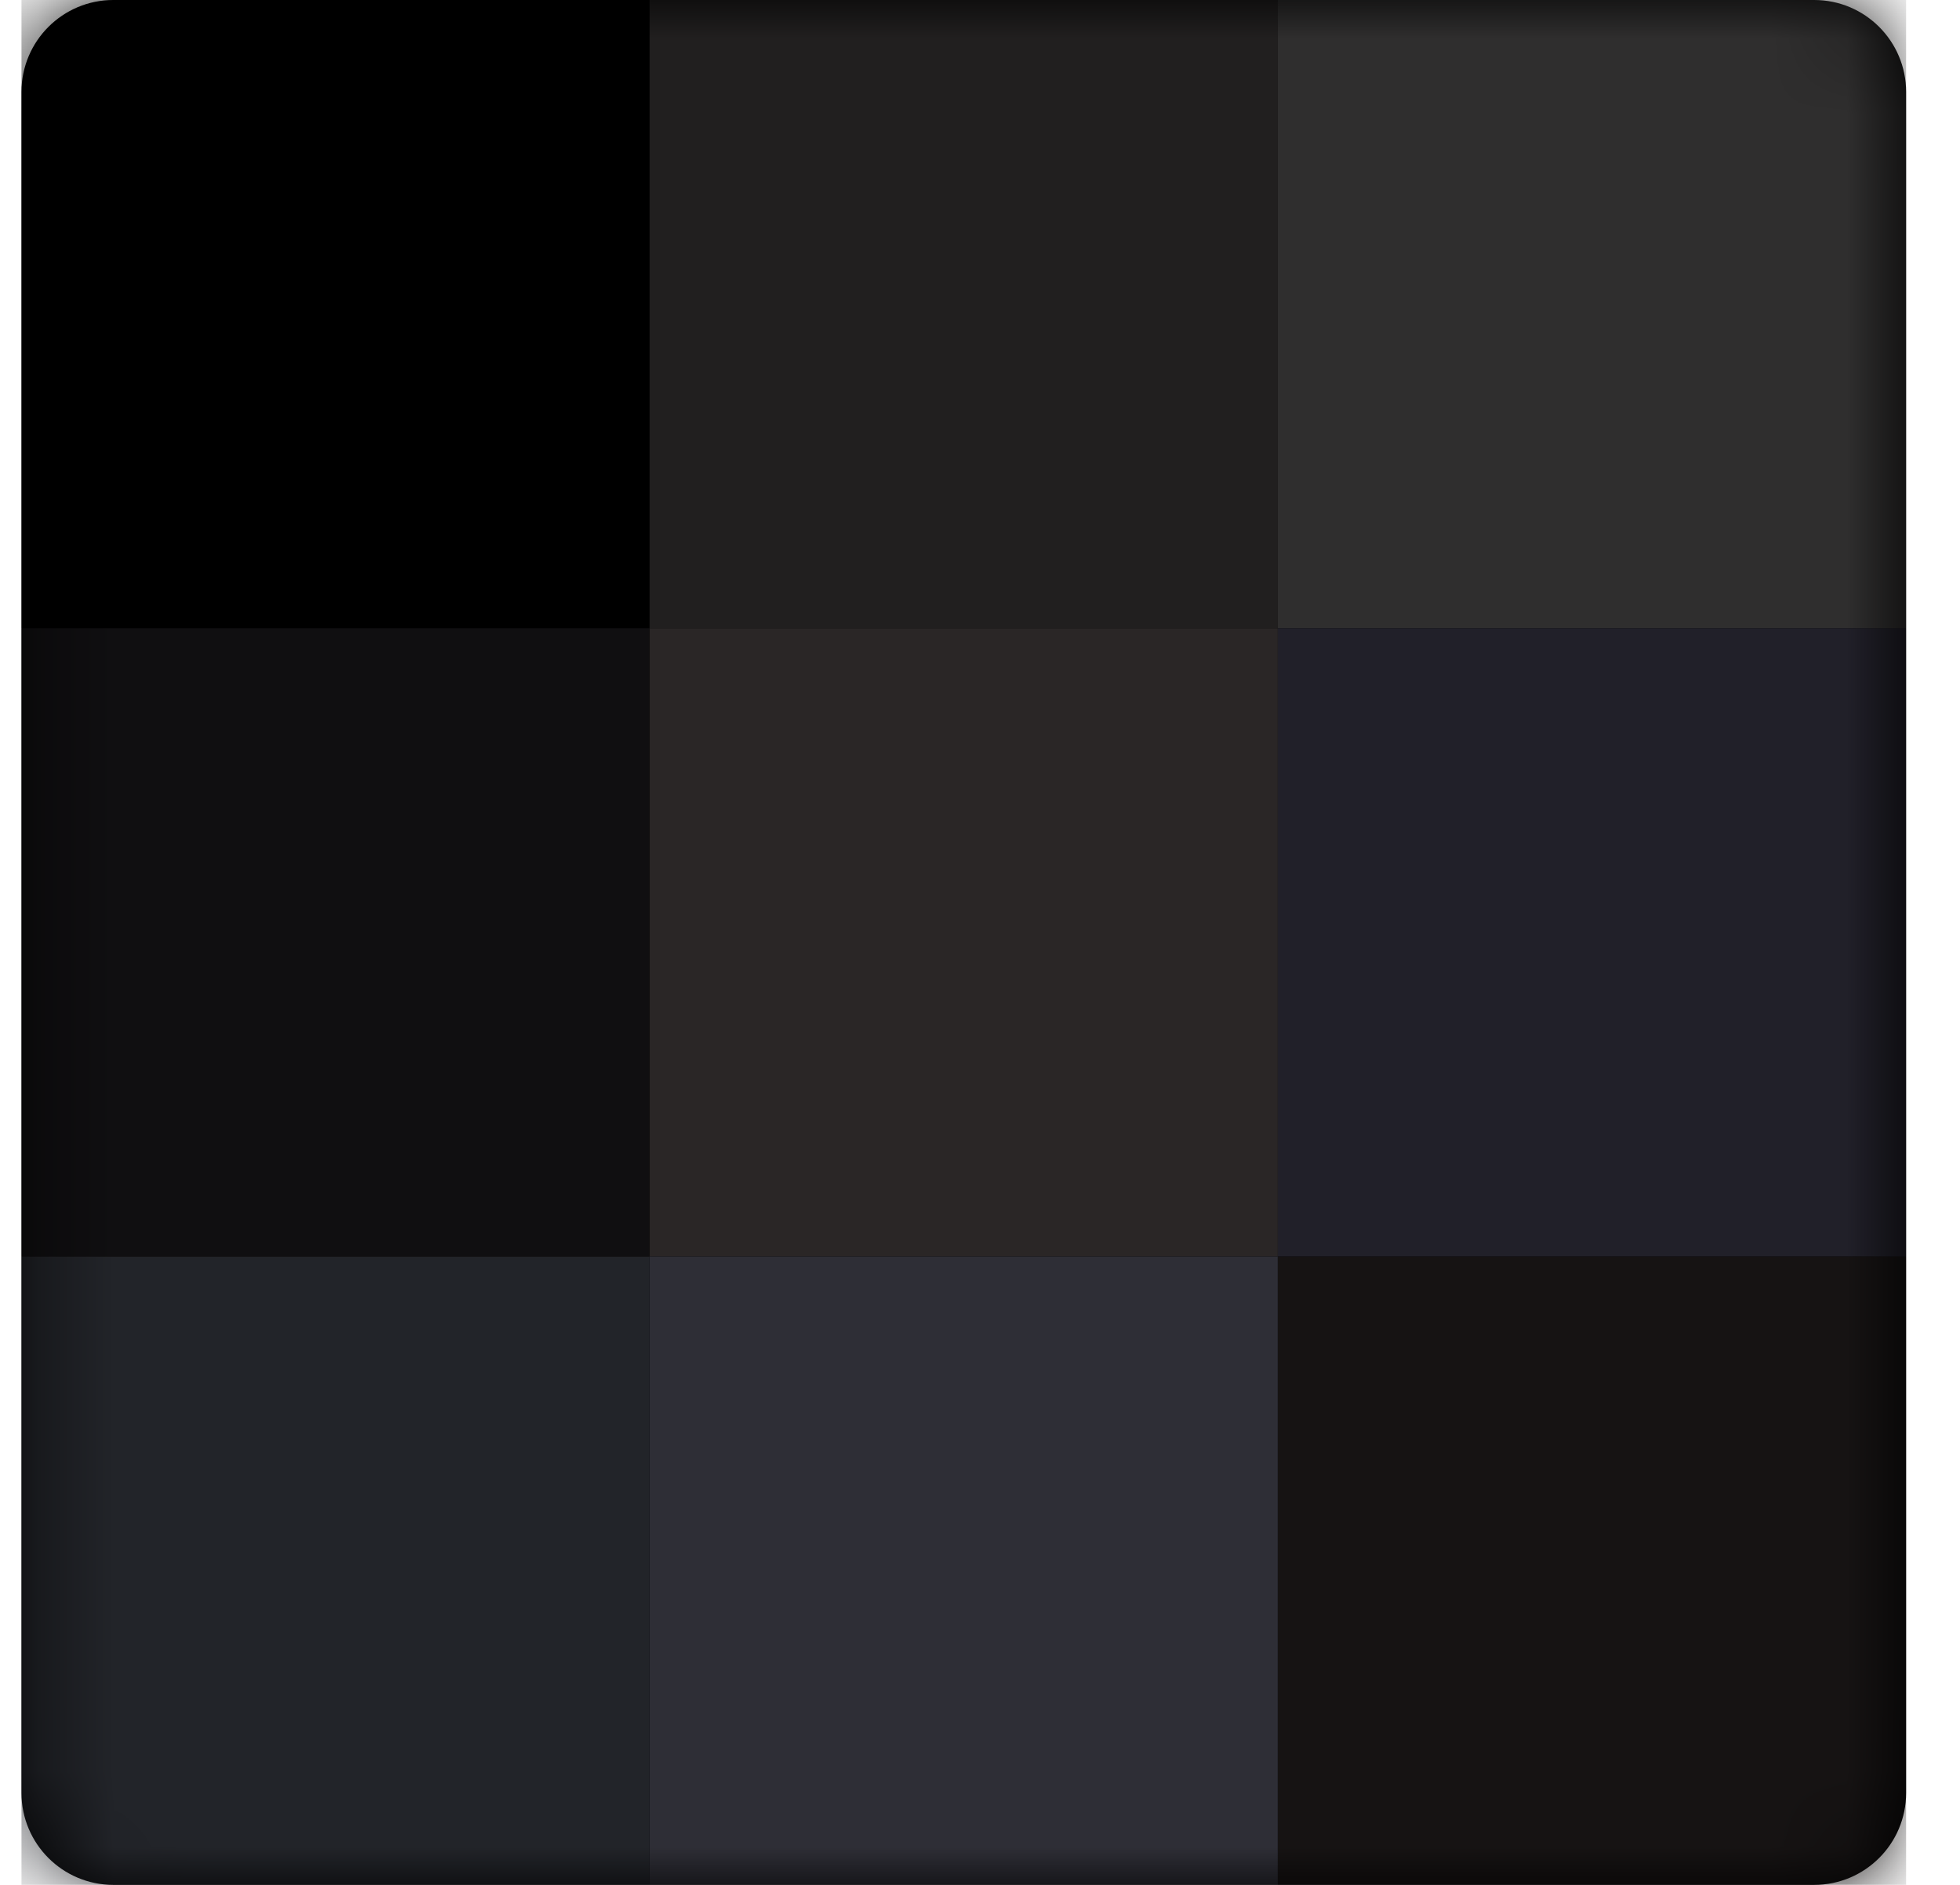 <svg width="26" height="25" viewBox="0 0 26 25" fill="none" xmlns="http://www.w3.org/2000/svg">
<g id="Group">
<path id="Vector" d="M24.066 0H1.504C0.83 0 0.285 0.546 0.285 1.219V23.781C0.285 24.454 0.83 25 1.504 25H24.066C24.739 25 25.285 24.454 25.285 23.781V1.219C25.285 0.546 24.739 0 24.066 0Z" fill="black"/>
<g id="Mask group">
<mask id="mask0_294_10572" style="mask-type:luminance" maskUnits="userSpaceOnUse" x="0" y="0" width="26" height="25">
<g id="Group_2">
<path id="Vector_2" d="M24.066 0H1.504C0.83 0 0.285 0.546 0.285 1.219V23.781C0.285 24.454 0.83 25 1.504 25H24.066C24.739 25 25.285 24.454 25.285 23.781V1.219C25.285 0.546 24.739 0 24.066 0Z" fill="white"/>
</g>
</mask>
<g mask="url(#mask0_294_10572)">
<path id="Vector_3" d="M0.285 0H8.618V8.333H0.285V0Z" fill="black"/>
</g>
</g>
<g id="Mask group_2">
<mask id="mask1_294_10572" style="mask-type:luminance" maskUnits="userSpaceOnUse" x="0" y="0" width="26" height="25">
<g id="Group_3">
<path id="Vector_4" d="M24.066 0H1.504C0.83 0 0.285 0.546 0.285 1.219V23.781C0.285 24.454 0.83 25 1.504 25H24.066C24.739 25 25.285 24.454 25.285 23.781V1.219C25.285 0.546 24.739 0 24.066 0Z" fill="white"/>
</g>
</mask>
<g mask="url(#mask1_294_10572)">
<path id="Vector_5" d="M0.285 8.333H8.618V16.667H0.285V8.333Z" fill="#100F11"/>
</g>
</g>
<g id="Mask group_3">
<mask id="mask2_294_10572" style="mask-type:luminance" maskUnits="userSpaceOnUse" x="0" y="0" width="26" height="25">
<g id="Group_4">
<path id="Vector_6" d="M24.066 0H1.504C0.83 0 0.285 0.546 0.285 1.219V23.781C0.285 24.454 0.83 25 1.504 25H24.066C24.739 25 25.285 24.454 25.285 23.781V1.219C25.285 0.546 24.739 0 24.066 0Z" fill="white"/>
</g>
</mask>
<g mask="url(#mask2_294_10572)">
<path id="Vector_7" d="M8.618 0H16.951V8.333H8.618V0Z" fill="#211F1F"/>
</g>
</g>
<g id="Mask group_4">
<mask id="mask3_294_10572" style="mask-type:luminance" maskUnits="userSpaceOnUse" x="0" y="0" width="26" height="25">
<g id="Group_5">
<path id="Vector_8" d="M24.066 0H1.504C0.83 0 0.285 0.546 0.285 1.219V23.781C0.285 24.454 0.83 25 1.504 25H24.066C24.739 25 25.285 24.454 25.285 23.781V1.219C25.285 0.546 24.739 0 24.066 0Z" fill="white"/>
</g>
</mask>
<g mask="url(#mask3_294_10572)">
<path id="Vector_9" d="M8.618 8.333H16.951V16.667H8.618V8.333Z" fill="#2A2626"/>
</g>
</g>
<g id="Mask group_5">
<mask id="mask4_294_10572" style="mask-type:luminance" maskUnits="userSpaceOnUse" x="0" y="0" width="26" height="25">
<g id="Group_6">
<path id="Vector_10" d="M24.066 0H1.504C0.83 0 0.285 0.546 0.285 1.219V23.781C0.285 24.454 0.83 25 1.504 25H24.066C24.739 25 25.285 24.454 25.285 23.781V1.219C25.285 0.546 24.739 0 24.066 0Z" fill="white"/>
</g>
</mask>
<g mask="url(#mask4_294_10572)">
<path id="Vector_11" d="M16.951 0H25.285V8.333H16.951V0Z" fill="#2F2E2E"/>
</g>
</g>
<g id="Mask group_6">
<mask id="mask5_294_10572" style="mask-type:luminance" maskUnits="userSpaceOnUse" x="0" y="0" width="26" height="25">
<g id="Group_7">
<path id="Vector_12" d="M24.066 0H1.504C0.83 0 0.285 0.546 0.285 1.219V23.781C0.285 24.454 0.83 25 1.504 25H24.066C24.739 25 25.285 24.454 25.285 23.781V1.219C25.285 0.546 24.739 0 24.066 0Z" fill="white"/>
</g>
</mask>
<g mask="url(#mask5_294_10572)">
<path id="Vector_13" d="M16.951 8.333H25.285V16.667H16.951V8.333Z" fill="#212029"/>
</g>
</g>
<g id="Mask group_7">
<mask id="mask6_294_10572" style="mask-type:luminance" maskUnits="userSpaceOnUse" x="0" y="0" width="26" height="25">
<g id="Group_8">
<path id="Vector_14" d="M24.066 0H1.504C0.83 0 0.285 0.546 0.285 1.219V23.781C0.285 24.454 0.83 25 1.504 25H24.066C24.739 25 25.285 24.454 25.285 23.781V1.219C25.285 0.546 24.739 0 24.066 0Z" fill="white"/>
</g>
</mask>
<g mask="url(#mask6_294_10572)">
<path id="Vector_15" d="M0.285 16.667H8.618V25H0.285V16.667Z" fill="#222429"/>
</g>
</g>
<g id="Mask group_8">
<mask id="mask7_294_10572" style="mask-type:luminance" maskUnits="userSpaceOnUse" x="0" y="0" width="26" height="25">
<g id="Group_9">
<path id="Vector_16" d="M24.066 0H1.504C0.83 0 0.285 0.546 0.285 1.219V23.781C0.285 24.454 0.83 25 1.504 25H24.066C24.739 25 25.285 24.454 25.285 23.781V1.219C25.285 0.546 24.739 0 24.066 0Z" fill="white"/>
</g>
</mask>
<g mask="url(#mask7_294_10572)">
<path id="Vector_17" d="M8.618 16.667H16.951V25H8.618V16.667Z" fill="#2E2E36"/>
</g>
</g>
<g id="Mask group_9">
<mask id="mask8_294_10572" style="mask-type:luminance" maskUnits="userSpaceOnUse" x="0" y="0" width="26" height="25">
<g id="Group_10">
<path id="Vector_18" d="M24.066 0H1.504C0.83 0 0.285 0.546 0.285 1.219V23.781C0.285 24.454 0.83 25 1.504 25H24.066C24.739 25 25.285 24.454 25.285 23.781V1.219C25.285 0.546 24.739 0 24.066 0Z" fill="white"/>
</g>
</mask>
<g mask="url(#mask8_294_10572)">
<path id="Vector_19" d="M16.951 16.667H25.285V25H16.951V16.667Z" fill="#161313"/>
</g>
</g>
</g>
</svg>
